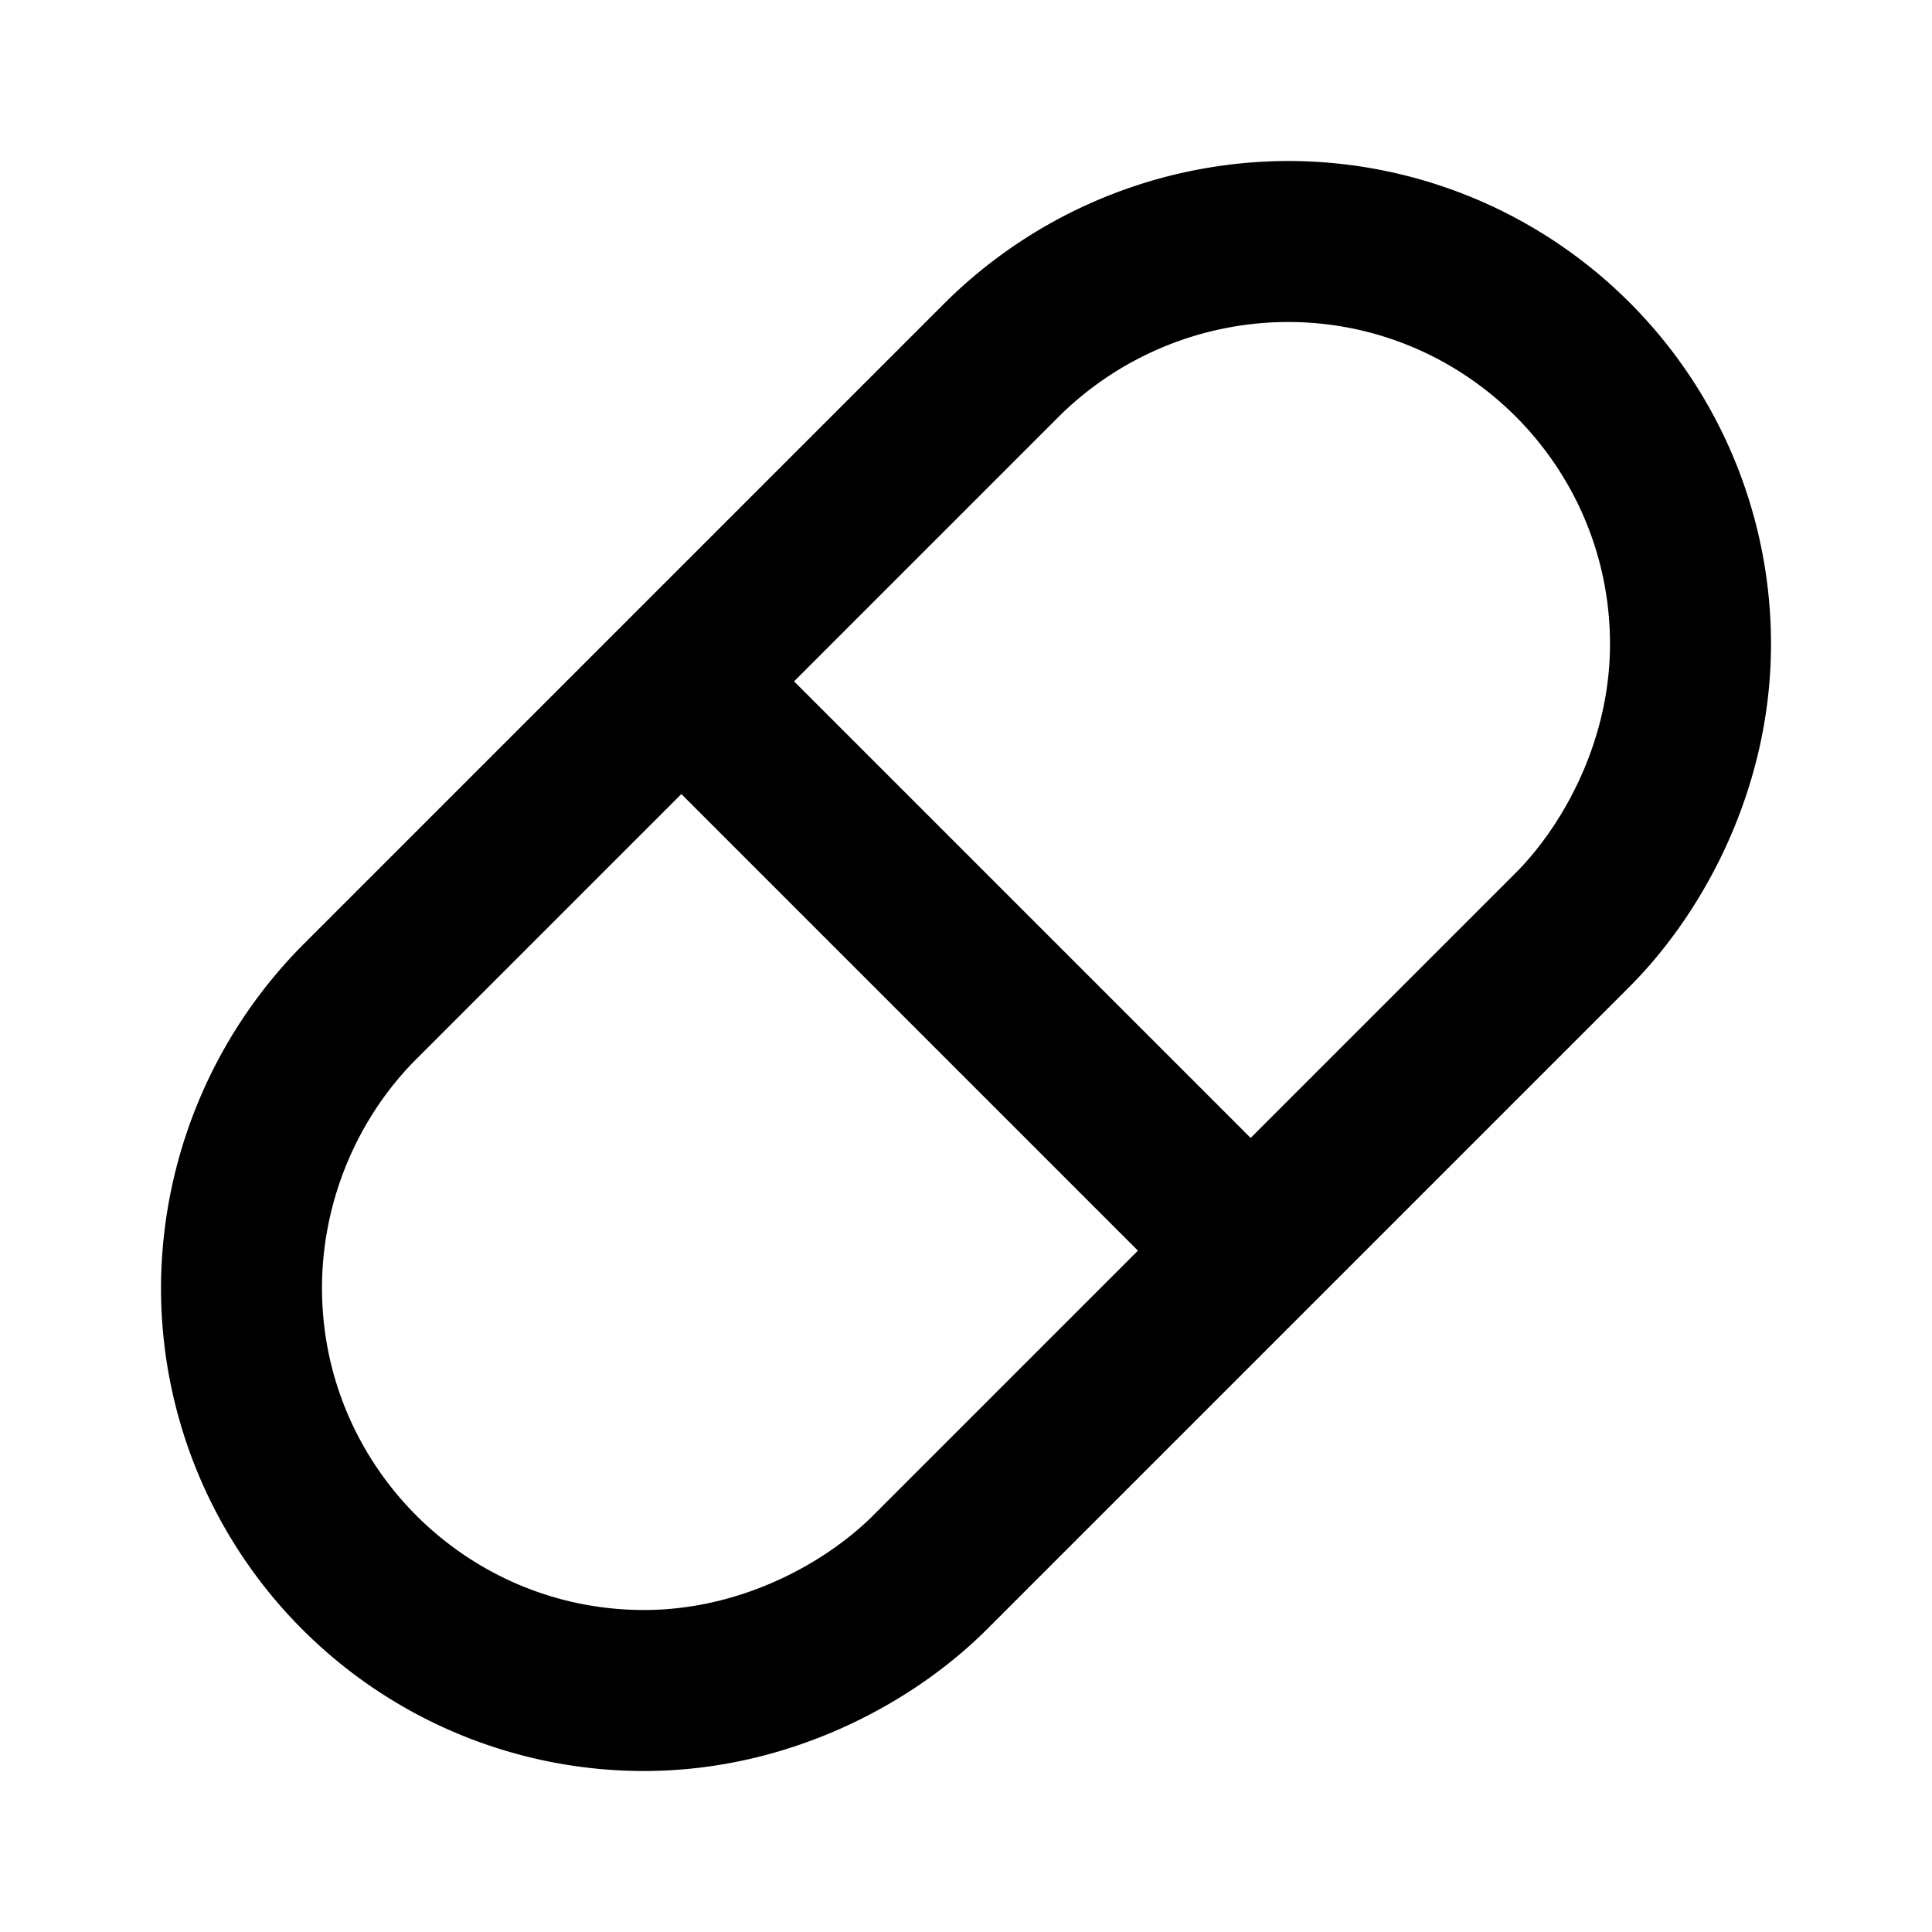 <svg xmlns="http://www.w3.org/2000/svg" width="24" height="24" viewBox="0 0 24 24"><path d="M16 2a6.07 6.07 0 0 0-4.26 1.76l-7.98 7.98A6.07 6.07 0 0 0 2 16a6 6 0 0 0 6 6c1.797 0 3.336-.836 4.26-1.76l7.98-7.98C21.164 11.336 22 9.797 22 8a6 6 0 0 0-6-6zm-5.154 16.826C10.278 19.394 9.232 20 8 20c-2.206 0-4-1.794-4-4 0-1.063.428-2.1 1.174-2.846l3.29-3.29 5.672 5.672-3.29 3.29zm7.98-7.98l-3.29 3.29-5.672-5.672 3.29-3.29A4.052 4.052 0 0 1 16 4c2.206 0 4 1.794 4 4 0 1.232-.606 2.278-1.174 2.846z"/></svg>